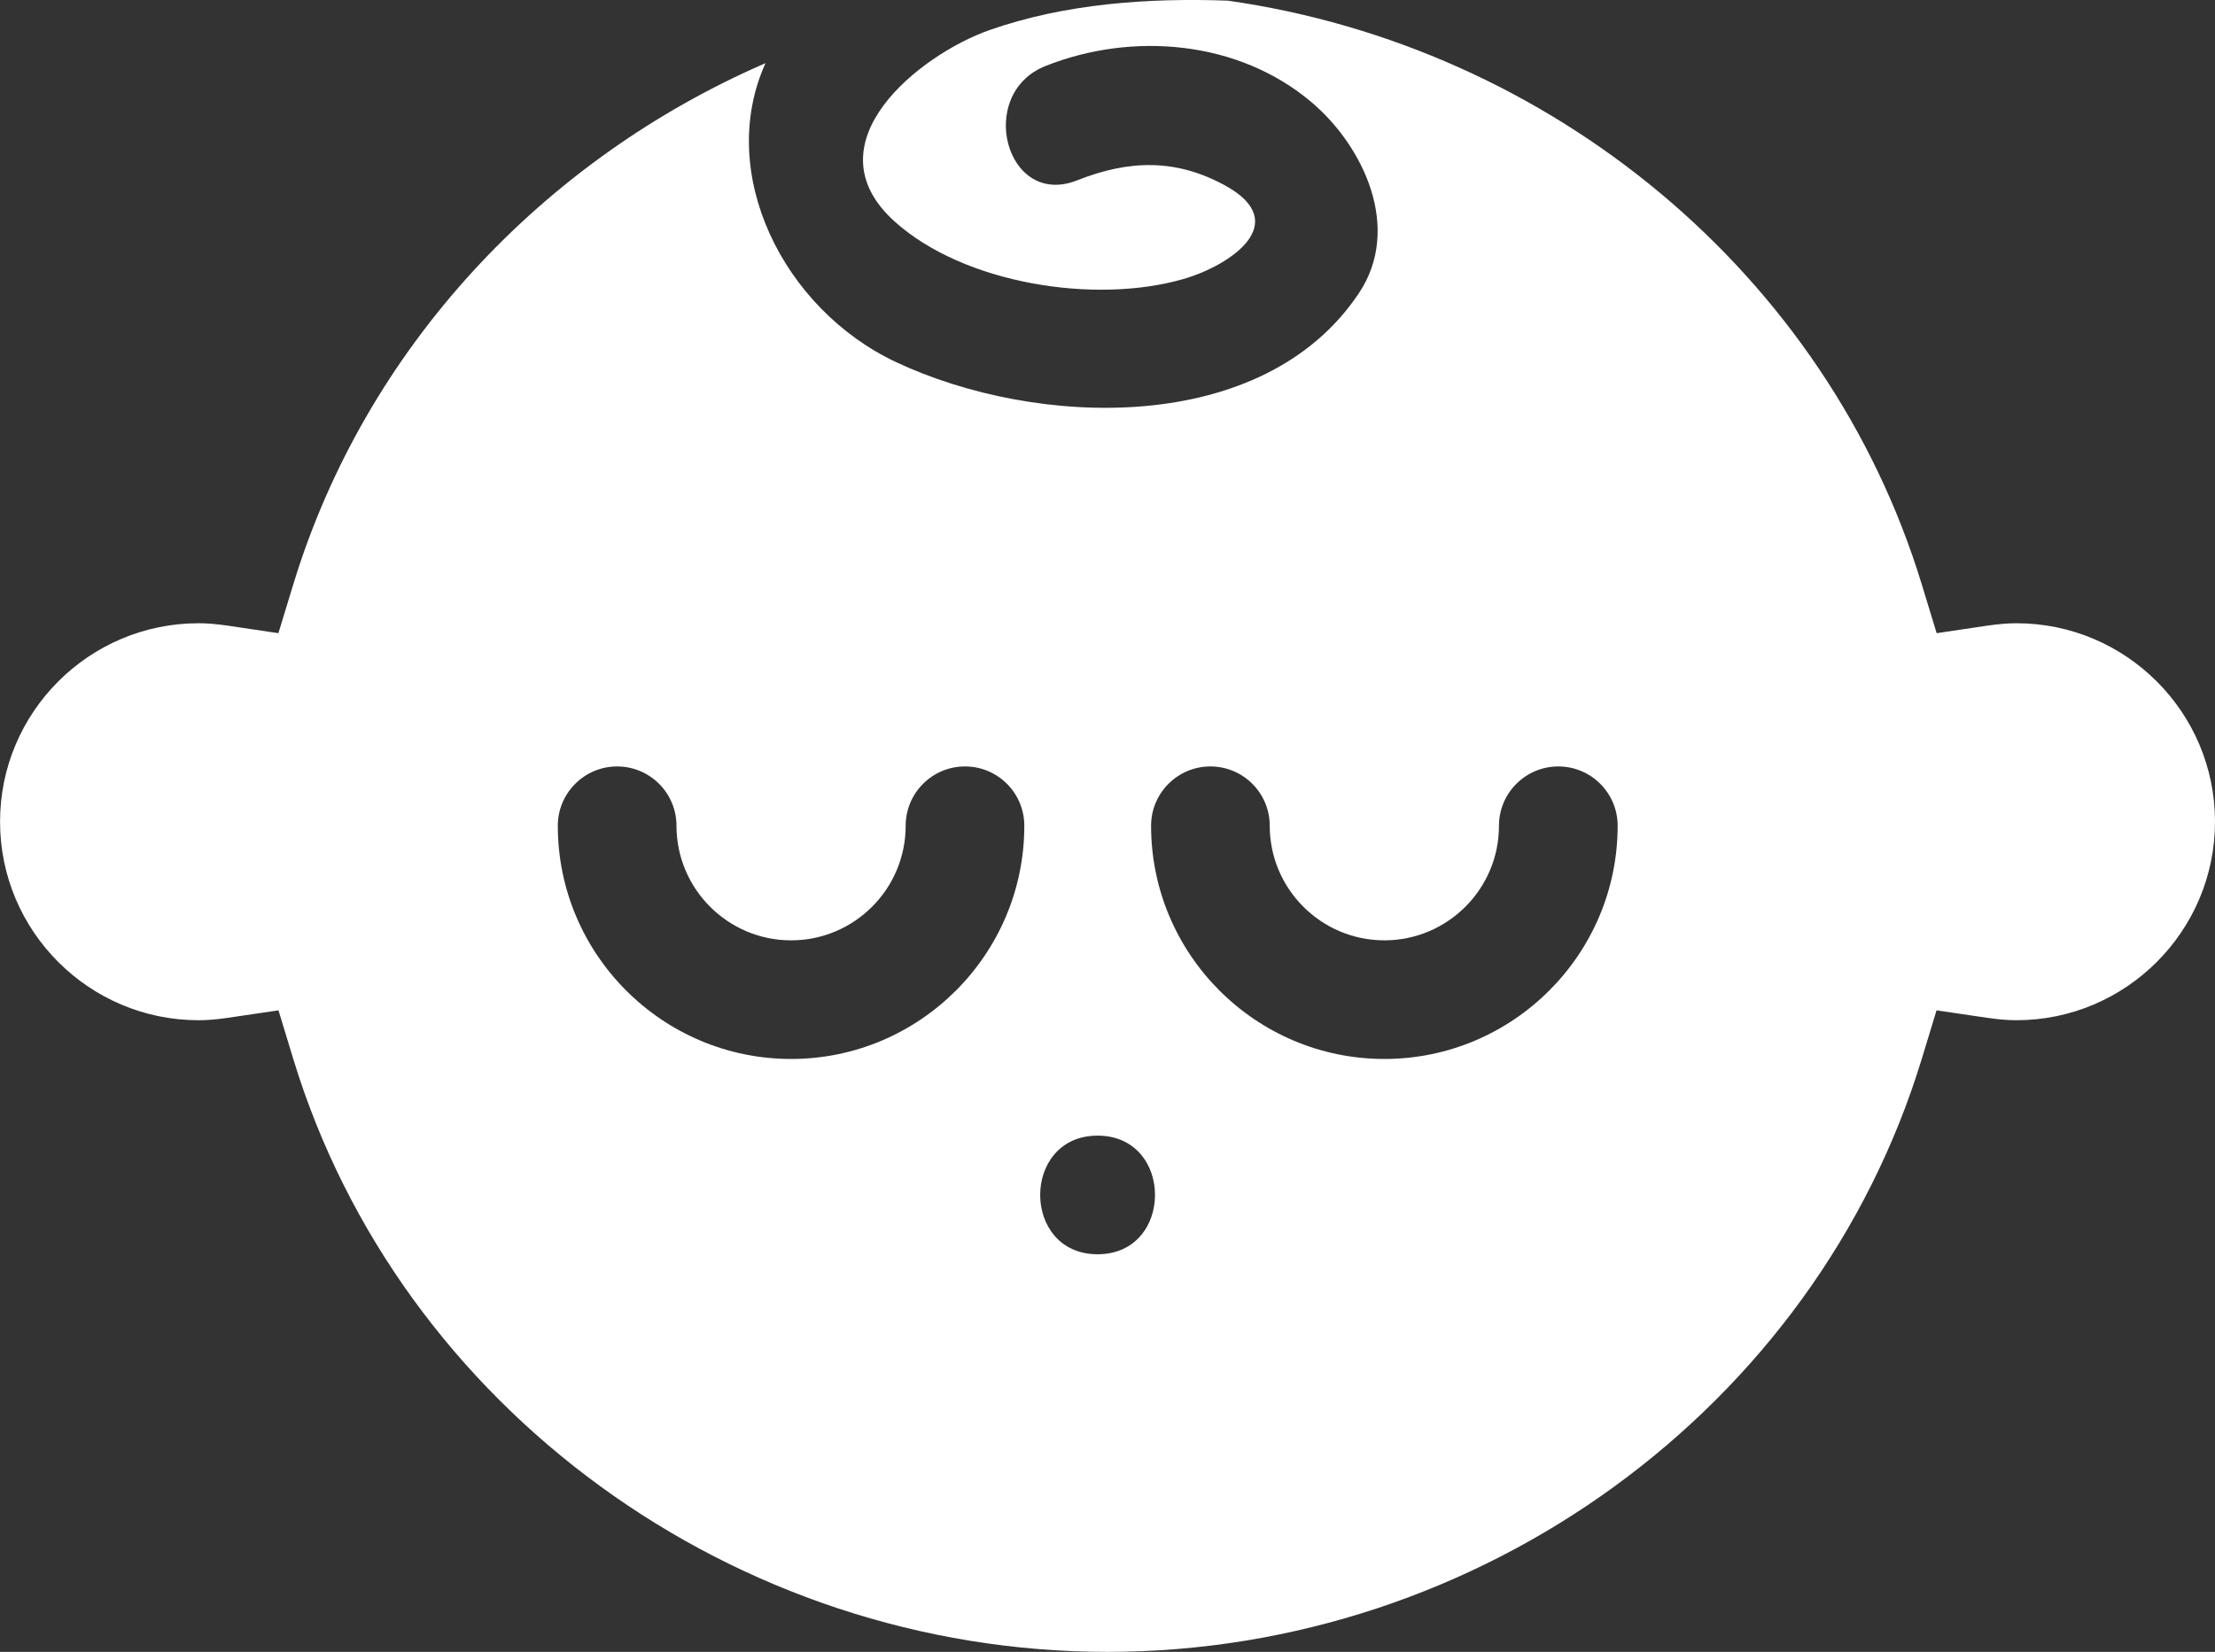 <svg version="1.1" id="图层_1" x="0px" y="0px" width="77.754px" height="58px" viewBox="0 0 77.754 58" enable-background="new 0 0 77.754 58" xml:space="preserve" xmlns="http://www.w3.org/2000/svg" xmlns:xlink="http://www.w3.org/1999/xlink" xmlns:xml="http://www.w3.org/XML/1998/namespace">
  <rect x="0" y="0" width="77.754" height="58" fill="#333333" stroke="none"/>
  <path fill="#FFFFFF" d="M70.783,21.883c-0.304,0-0.639,0.029-1.027,0.085l-1.773,0.264l-0.523-1.716
	C64.129,9.6,54.434,1.636,43.102,0.023c-2.805-0.101-5.713,0.104-8.363,1.032c-2.443,0.855-6.393,3.978-3.326,6.73
	c2.428,2.179,7.012,2.908,10.117,2.015c1.666-0.478,3.863-1.975,1.48-3.285c-1.738-0.954-3.387-0.9-5.199-0.183
	c-2.5,0.992-3.572-3.038-1.107-4.016c3.047-1.21,6.772-0.901,9.338,1.275c1.833,1.555,3.178,4.428,1.662,6.7
	c-3.359,5.041-11.329,4.738-16.254,2.421c-3.953-1.86-6.324-6.628-4.578-10.495c-7.82,3.396-14.041,9.993-16.576,18.299
	l-0.523,1.716l-1.773-0.264c-0.389-0.056-0.725-0.085-1.028-0.085c-3.843,0-6.97,3.125-6.97,6.968c0,3.844,3.127,6.971,6.97,6.971
	c0.3,0,0.629-0.026,1.034-0.086l1.77-0.261l0.521,1.712C14.031,49.441,25.783,58,38.877,58c13.092,0,24.845-8.559,28.581-20.813
	l0.521-1.712l1.771,0.261c0.404,0.058,0.732,0.086,1.033,0.086c3.842,0,6.971-3.127,6.971-6.971
	C77.754,25.008,74.627,21.883,70.783,21.883z M27.77,37.182c-4.516,0-8.189-3.674-8.189-8.188c0-1.15,0.934-2.083,2.083-2.083
	s2.083,0.933,2.083,2.083c0,2.218,1.805,4.023,4.023,4.023s4.022-1.803,4.022-4.023c0-1.15,0.933-2.083,2.083-2.083
	c1.151,0,2.082,0.933,2.082,2.083C35.957,33.508,32.284,37.182,27.77,37.182z M38.529,44.039c-2.687,0-2.687-4.165,0-4.165
	C41.217,39.874,41.217,44.039,38.529,44.039z M48.596,37.182c-4.515,0-8.189-3.674-8.189-8.188c0-1.15,0.933-2.083,2.082-2.083
	c1.15,0,2.083,0.933,2.083,2.083c0,2.218,1.806,4.023,4.024,4.023c2.218,0,4.023-1.803,4.023-4.023c0-1.15,0.934-2.083,2.084-2.083
	c1.148,0,2.082,0.933,2.082,2.083C56.785,33.508,53.11,37.182,48.596,37.182z" class="color c1"/>
</svg>